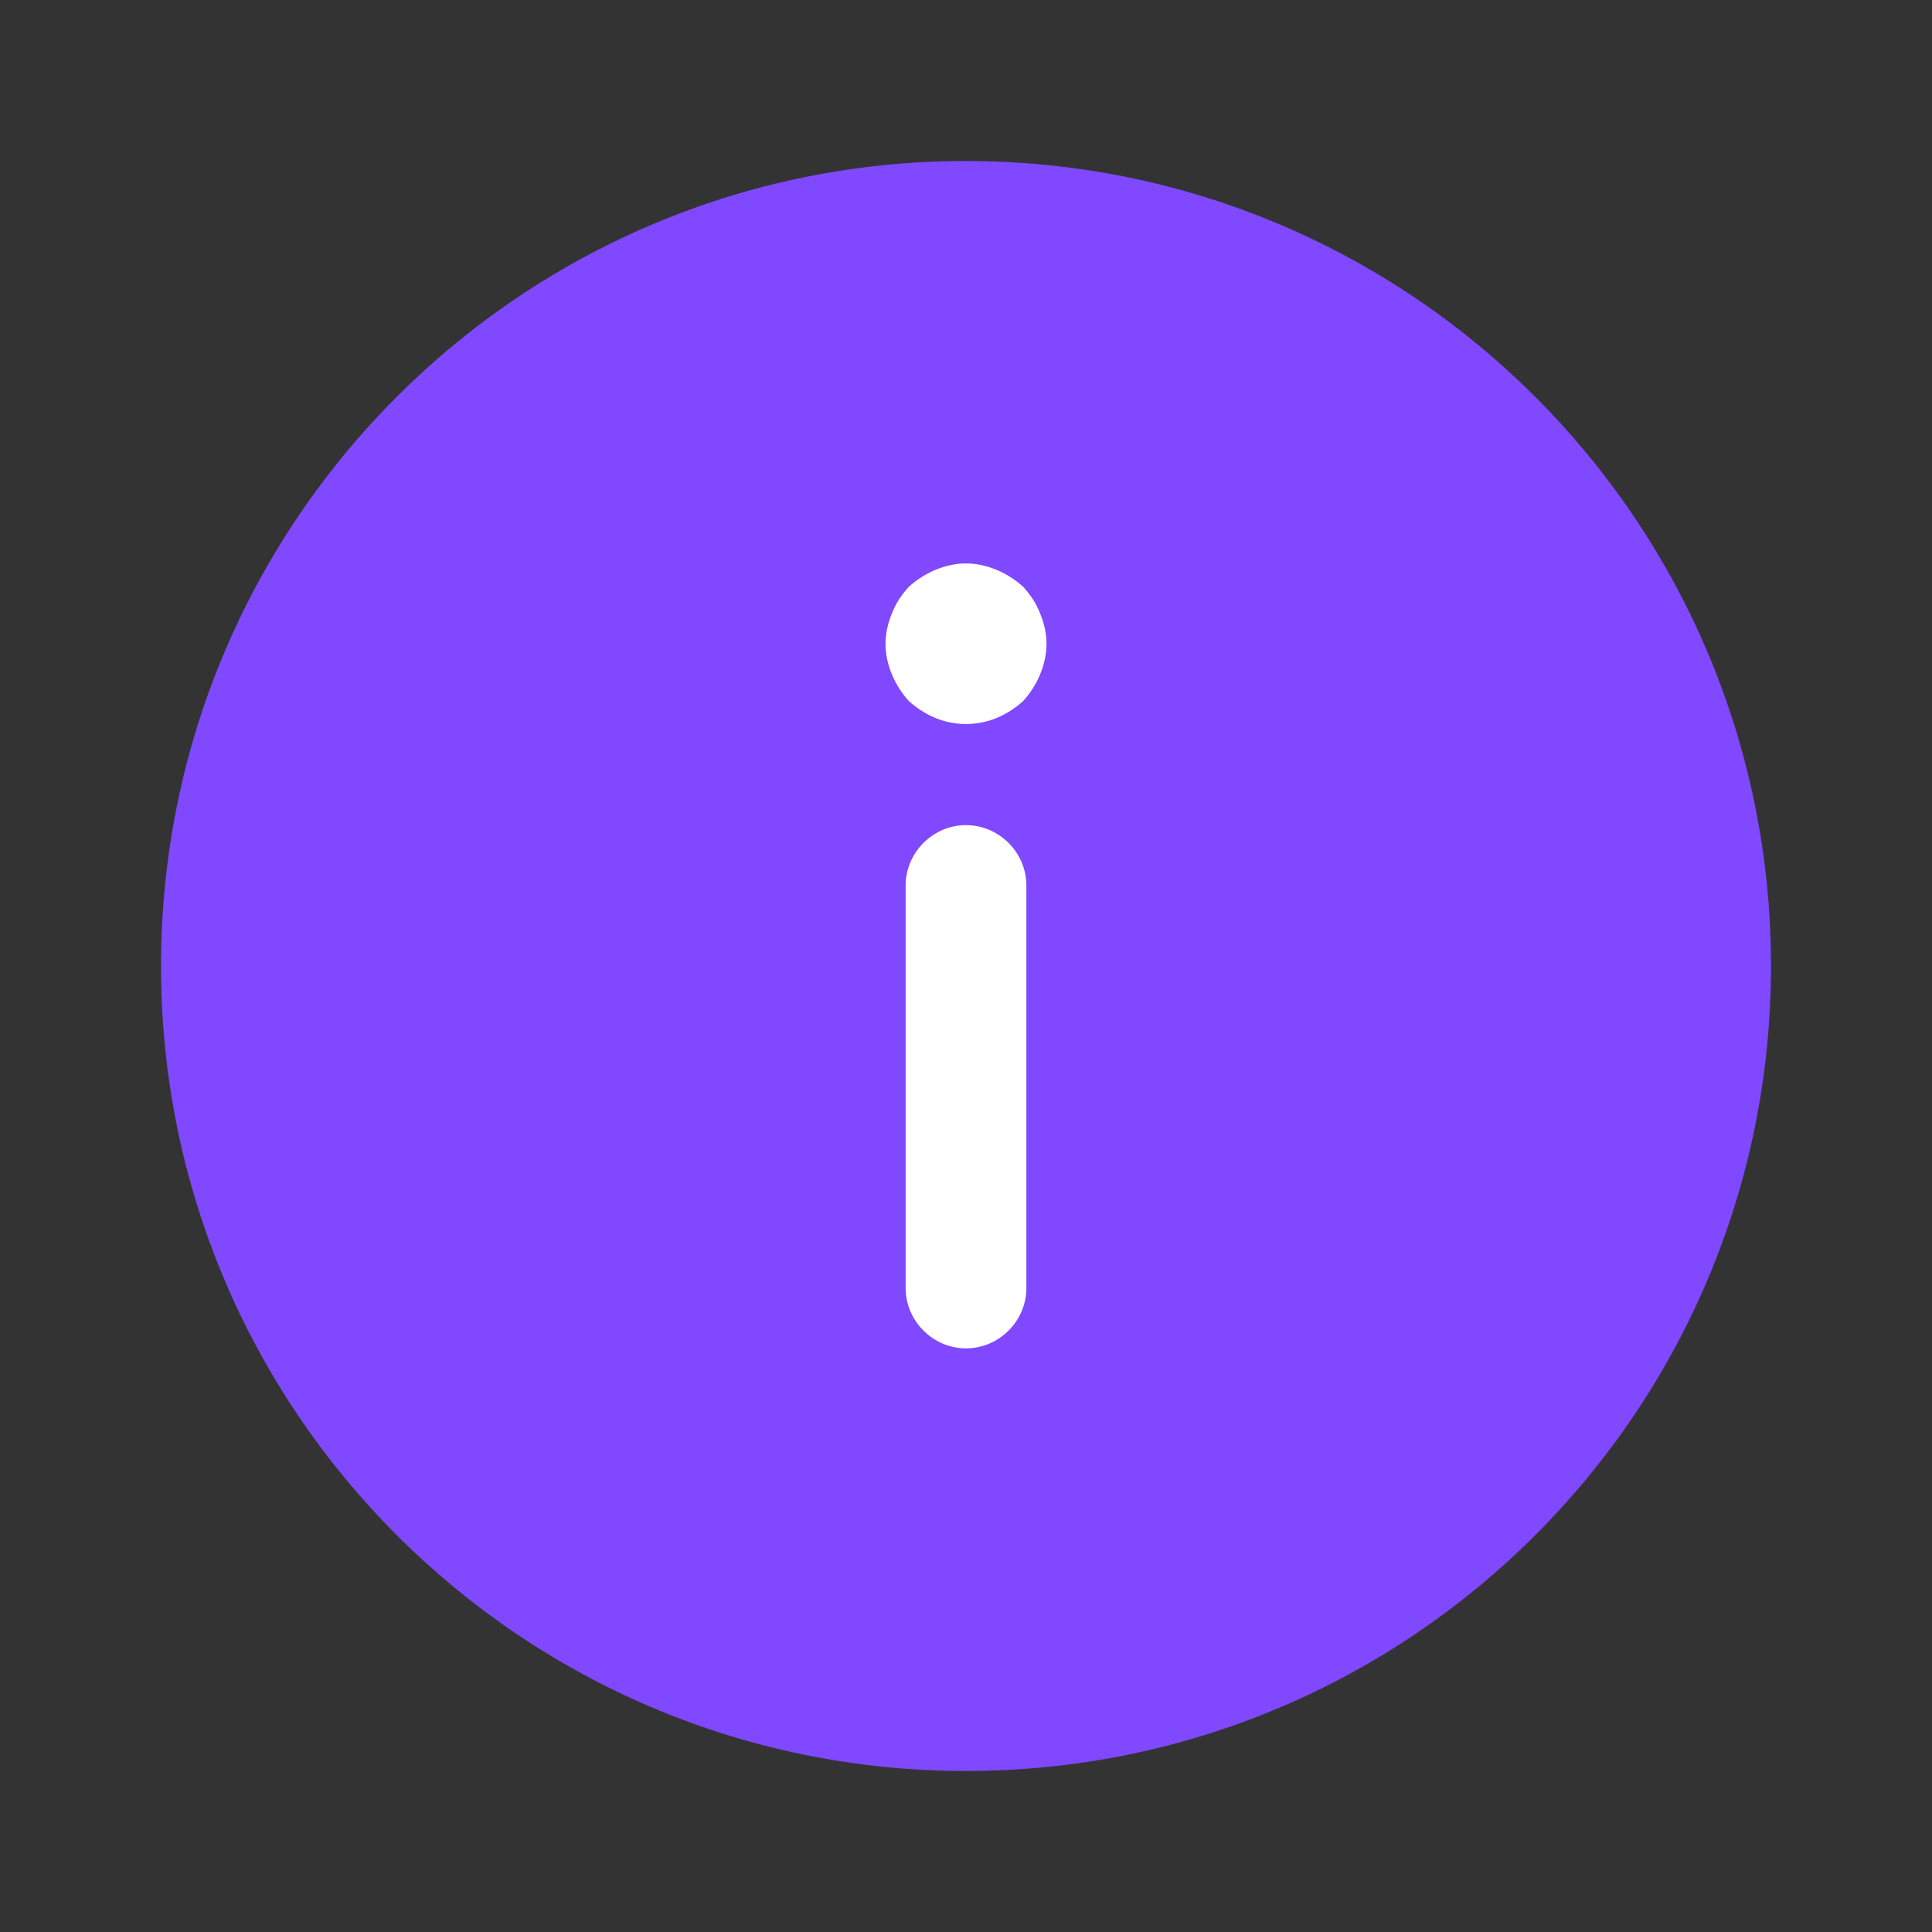 <svg width="24" height="24" viewBox="0 0 24 24" fill="none" xmlns="http://www.w3.org/2000/svg">
<rect x="0" y="0" width="24" height="24" fill="#333333" stroke="none"/>
<path d="M12 2C17.523 2 22 6.477 22 12C22 17.523 17.523 22 12 22C6.477 22 2 17.523 2 12C2 6.477 6.477 2 12 2Z" fill="#8048FF"/>
<path d="M12 10.25C12.41 10.25 12.75 10.59 12.75 11V16C12.75 16.41 12.41 16.75 12 16.75C11.59 16.75 11.25 16.41 11.25 16V11C11.25 10.59 11.59 10.25 12 10.25Z" fill="white"/>
<path d="M12.92 8.379C12.87 8.499 12.8 8.609 12.71 8.709C12.61 8.799 12.5 8.869 12.38 8.919C12.14 9.019 11.86 9.019 11.62 8.919C11.5 8.869 11.39 8.799 11.29 8.709C11.2 8.609 11.13 8.499 11.08 8.379C11.03 8.259 11 8.129 11 7.999C11 7.869 11.03 7.739 11.08 7.619C11.13 7.489 11.2 7.389 11.29 7.289C11.39 7.199 11.5 7.129 11.62 7.079C11.74 7.029 11.87 6.999 12 6.999C12.13 6.999 12.26 7.029 12.38 7.079C12.5 7.129 12.61 7.199 12.71 7.289C12.8 7.389 12.87 7.489 12.92 7.619C12.97 7.739 13 7.869 13 7.999C13 8.129 12.97 8.259 12.92 8.379Z" fill="white"/>
</svg>
